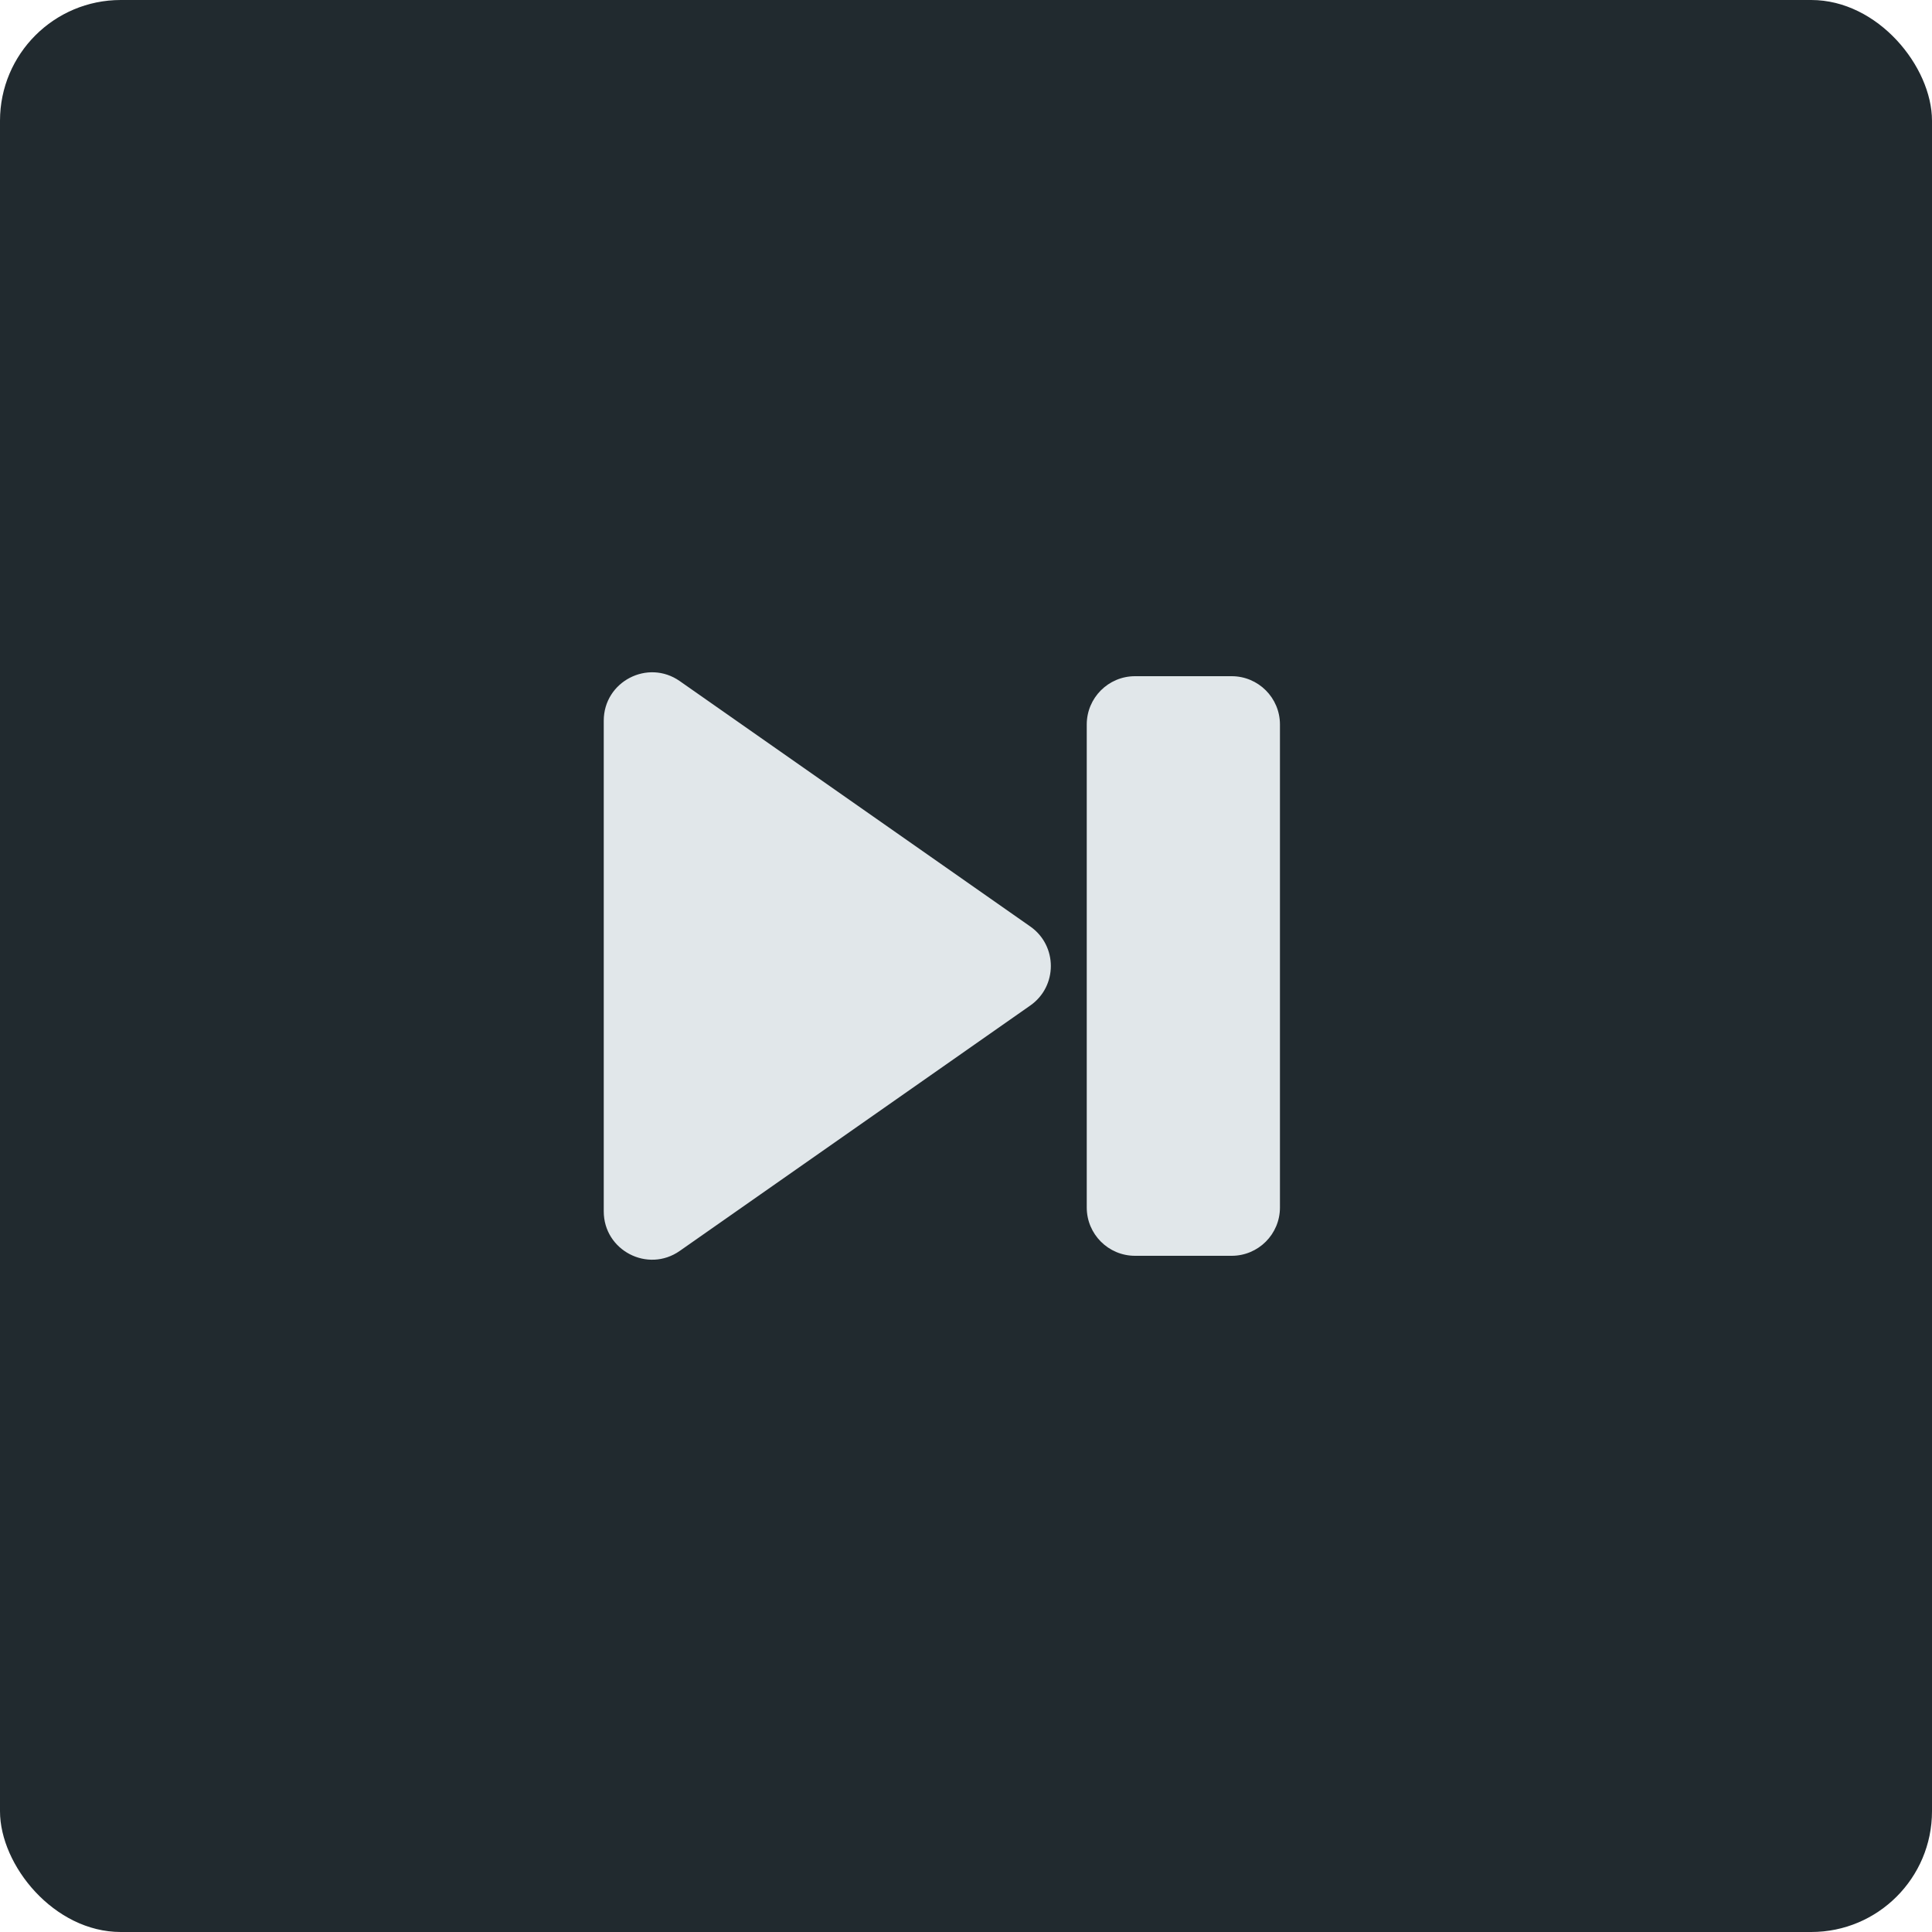 <svg width="32" height="32" viewBox="0 0 32 32" fill="none" xmlns="http://www.w3.org/2000/svg">
<rect width="32" height="32" rx="2" fill="#212A2F"/>
<path fill-rule="evenodd" clip-rule="evenodd" d="M10 20.064V11.937C10 11.289 10.729 10.91 11.259 11.281L17.064 15.345C17.519 15.663 17.519 16.337 17.064 16.655L11.259 20.719C10.729 21.09 10 20.711 10 20.064ZM20.4 11.2C20.842 11.2 21.2 11.558 21.2 12V20C21.2 20.442 20.842 20.8 20.4 20.8H18.8C18.358 20.8 18 20.442 18 20V12C18 11.558 18.358 11.2 18.8 11.2H20.4Z" fill="#E1E7EA"/>
</svg>
